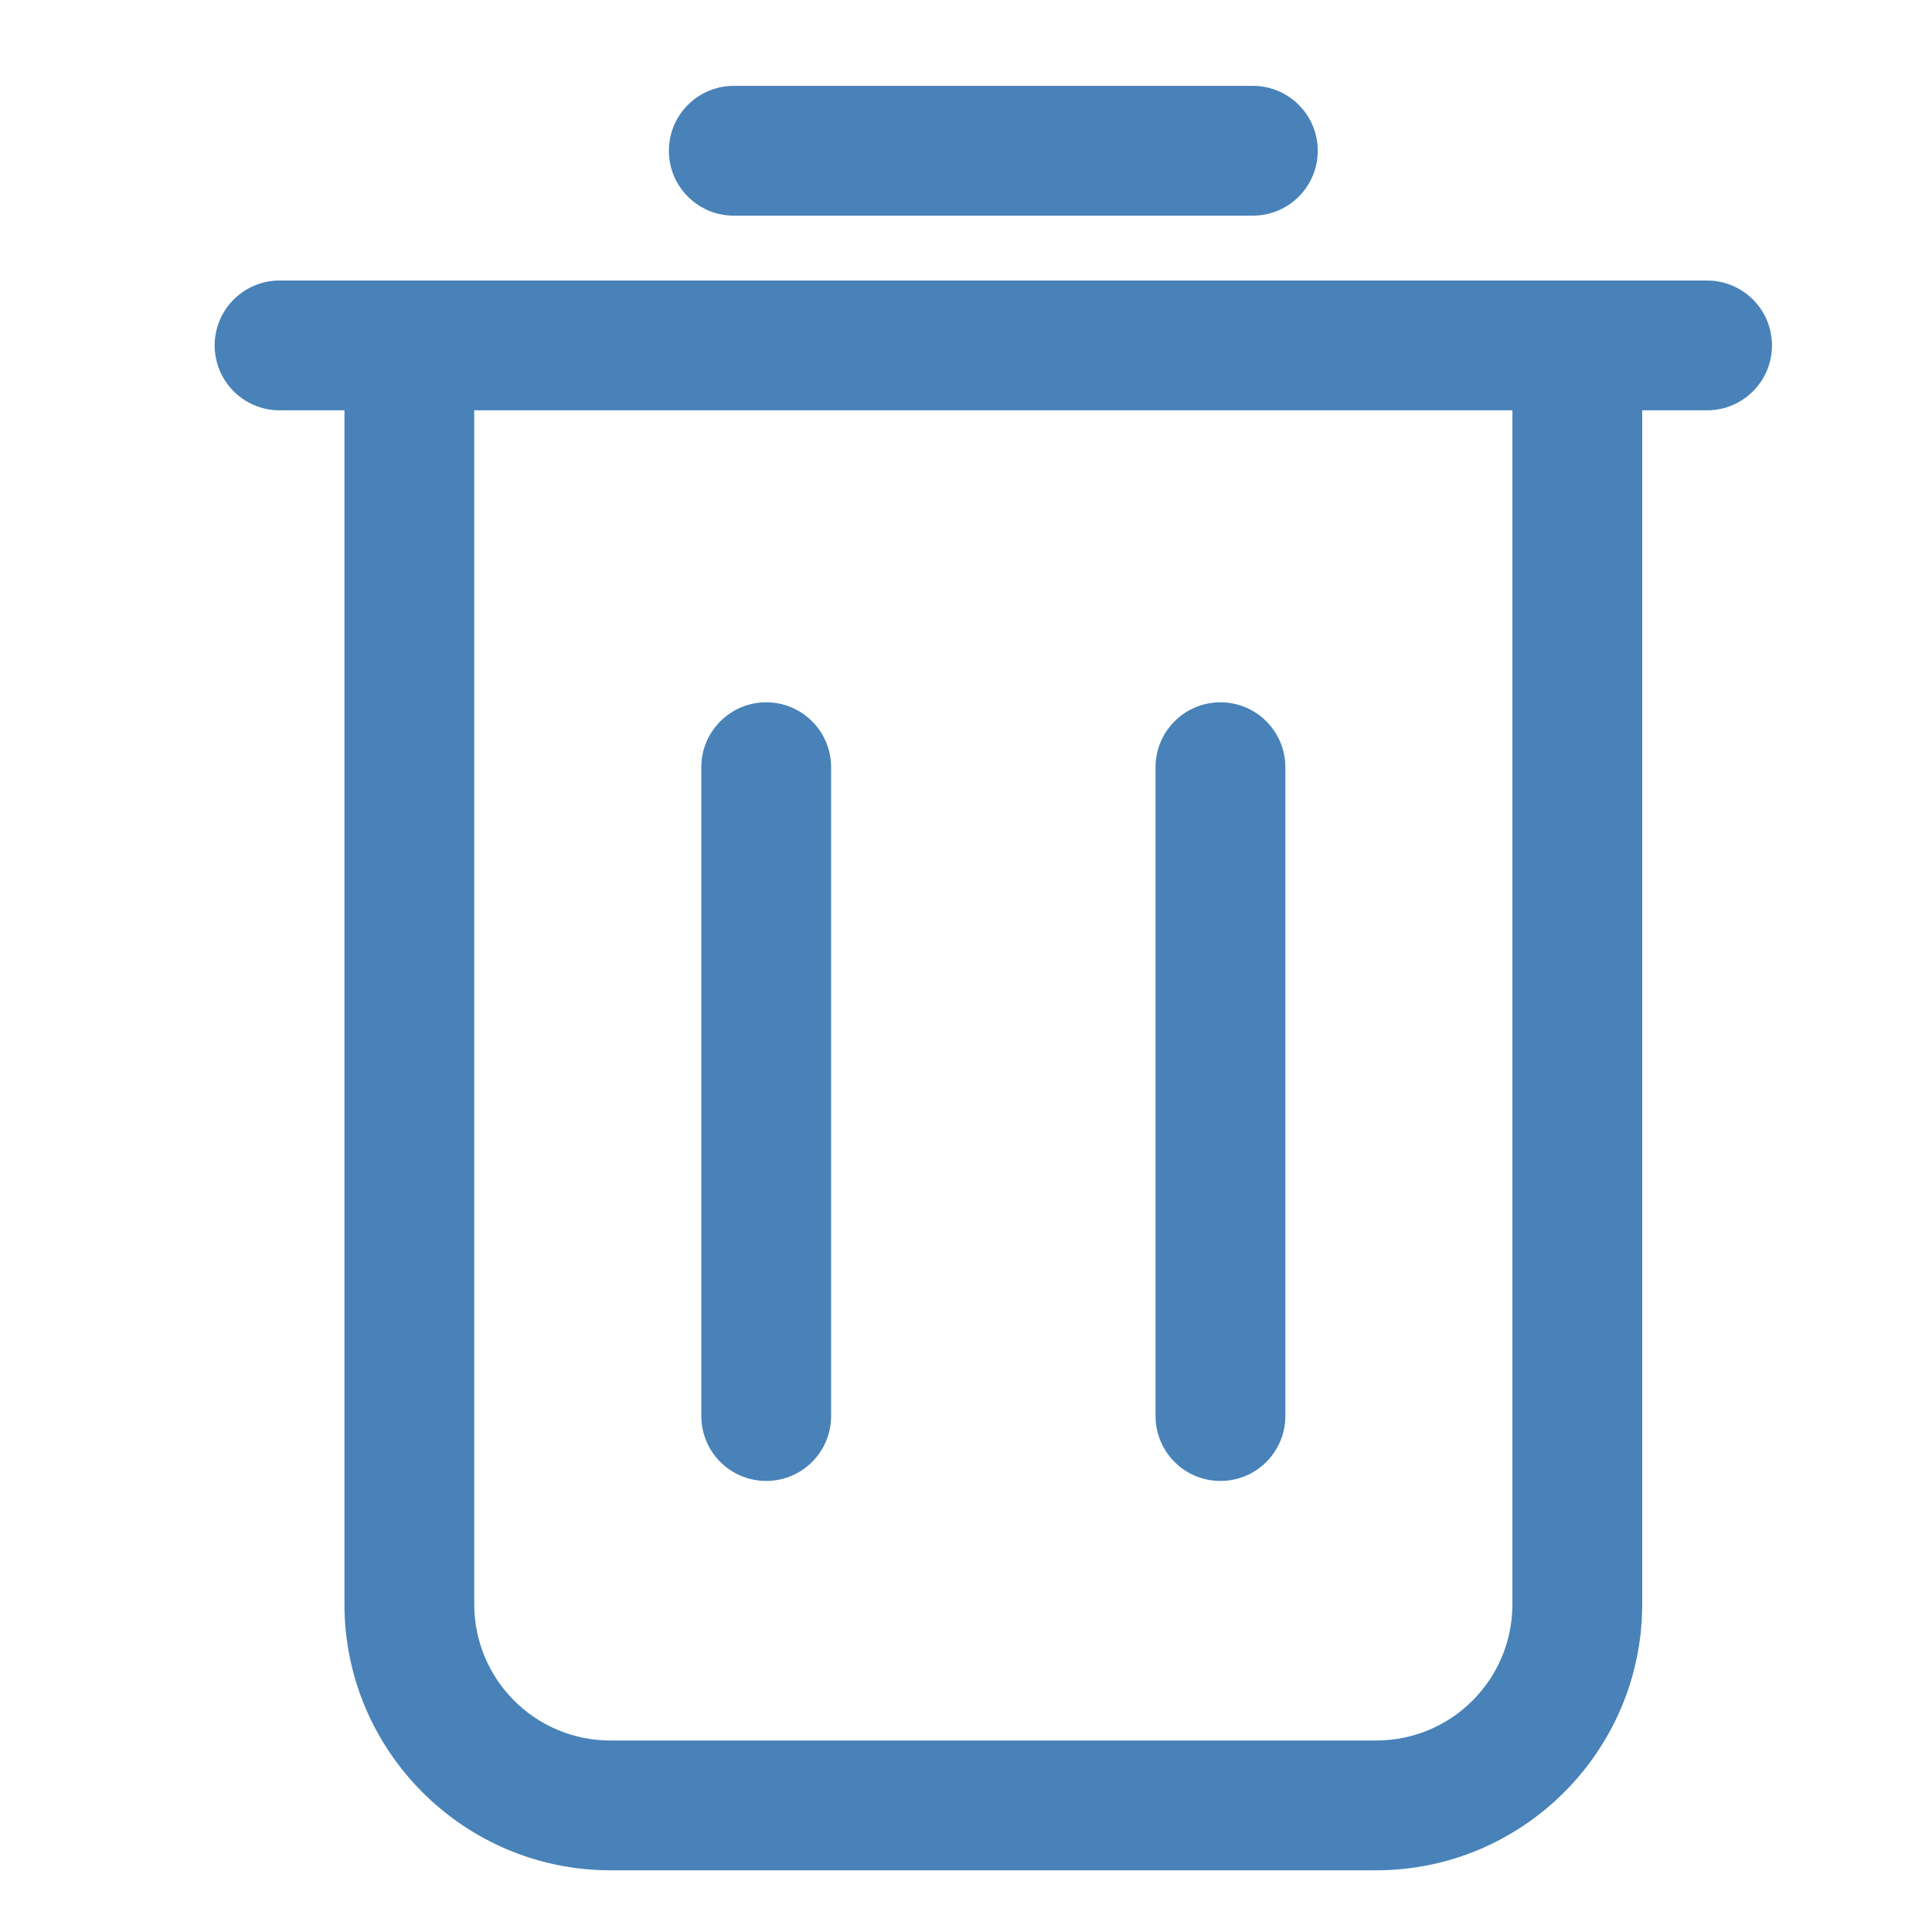 <svg width="45" height="45" viewBox="0 0 45 45" fill="none" xmlns="http://www.w3.org/2000/svg">
<path d="M28.426 34.494C29.261 34.494 29.938 33.818 29.938 32.983V17.869C29.938 17.035 29.261 16.358 28.426 16.358C27.592 16.358 26.915 17.035 26.915 17.869V32.983C26.915 33.818 27.592 34.494 28.426 34.494Z" fill="#4882B8"/>
<path d="M17.847 34.494C18.681 34.494 19.358 33.818 19.358 32.983V17.869C19.358 17.035 18.681 16.358 17.847 16.358C17.012 16.358 16.335 17.035 16.335 17.869V32.983C16.335 33.818 17.012 34.494 17.847 34.494Z" fill="#4882B8"/>
<path d="M29.182 5.023C30.017 5.023 30.693 4.346 30.693 3.511C30.693 2.677 30.017 2 29.182 2H17.091C16.256 2 15.58 2.677 15.58 3.511C15.58 4.346 16.256 5.023 17.091 5.023H29.182Z" fill="#4882B8"/>
<path d="M6.511 6.534C5.677 6.534 5 7.211 5 8.046C5 8.88 5.677 9.557 6.511 9.557H8.023V37.366C8.023 40.782 10.804 43.563 14.219 43.563H32.053C35.469 43.563 38.25 40.782 38.25 37.366V9.557H39.761C40.596 9.557 41.273 8.88 41.273 8.046C41.273 7.211 40.596 6.534 39.761 6.534H36.739H9.534H6.511ZM35.227 9.557V37.366C35.227 39.119 33.807 40.54 32.053 40.54H14.219C12.466 40.54 11.046 39.119 11.046 37.366V9.557H35.227Z" fill="#4882B8"/>
</svg>
